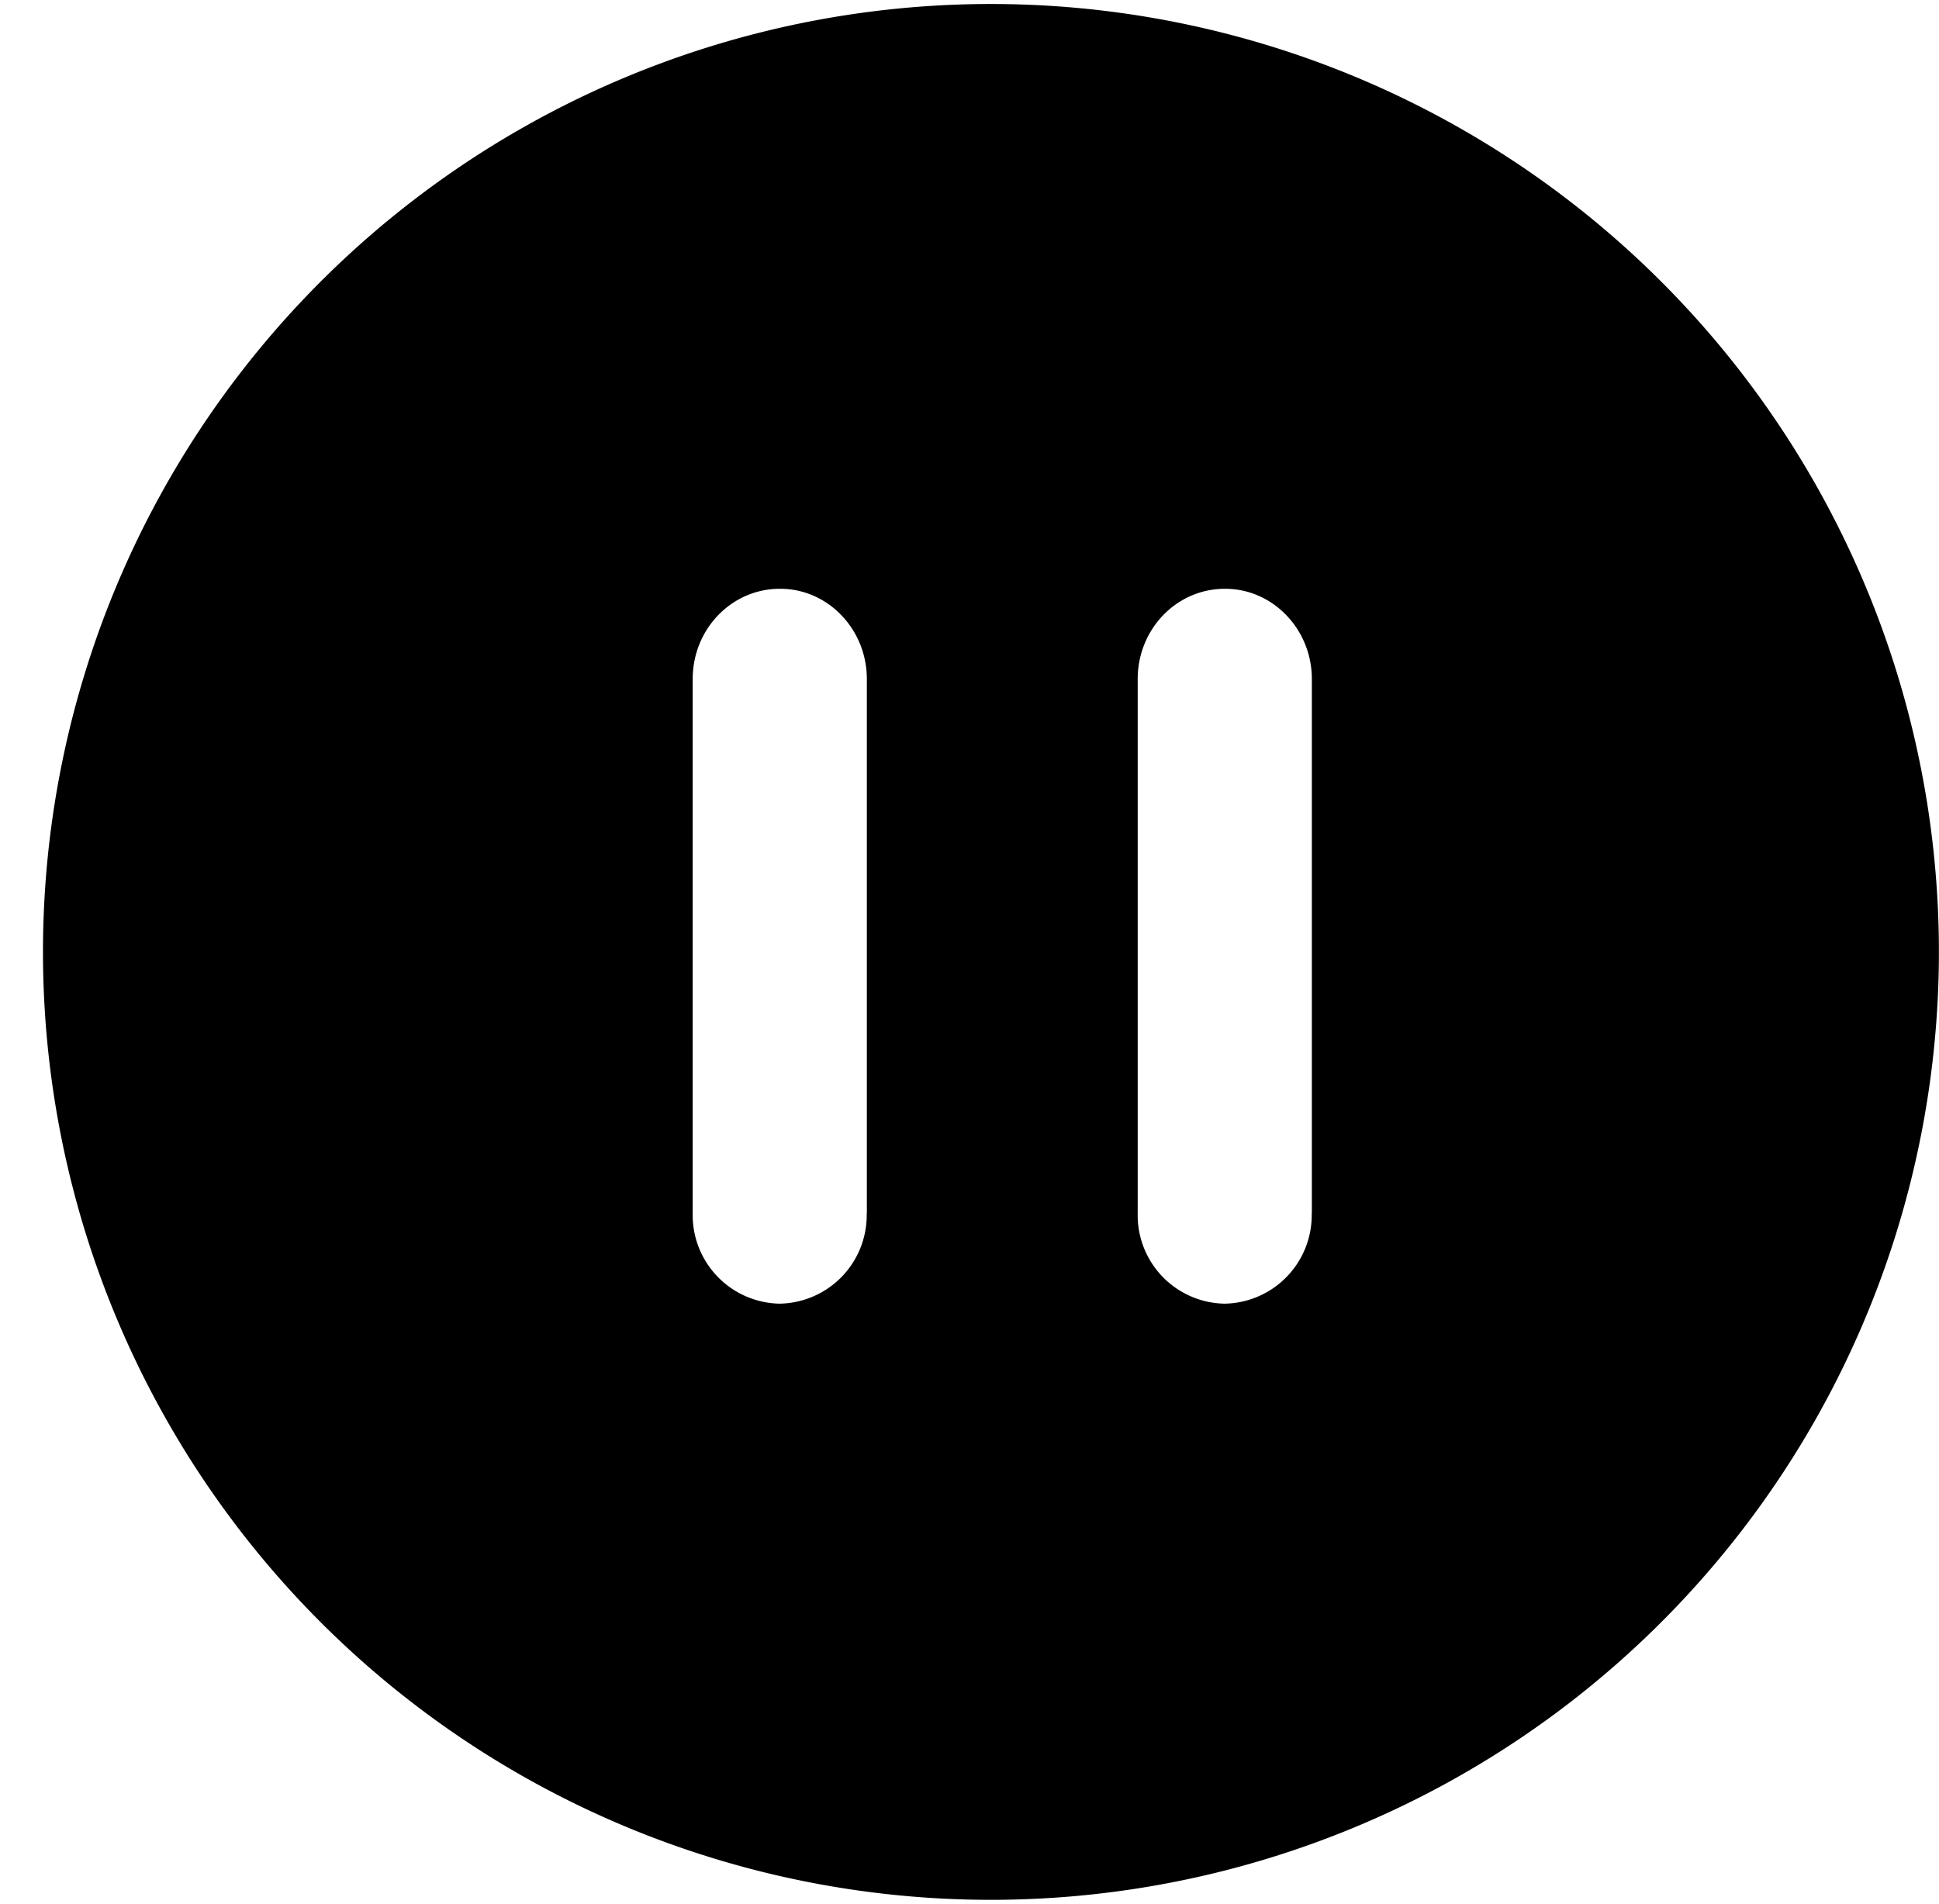 <svg xmlns="http://www.w3.org/2000/svg" viewBox="0 0 14.318 14.059"><path d="M7.4.03a7 7 0 1 0 .002 13.999A7 7 0 0 0 7.4.03zm-1 8.931a.654.654 0 0 1-.643.666.654.654 0 0 1-.642-.665V5.015c0-.37.288-.667.643-.667.355-.002.643.299.643.666v3.947zm3.286 0a.654.654 0 0 1-.644.666.653.653 0 0 1-.641-.665V5.015c0-.37.288-.667.643-.667.354-.002.643.299.643.666v3.947z"/></svg>
